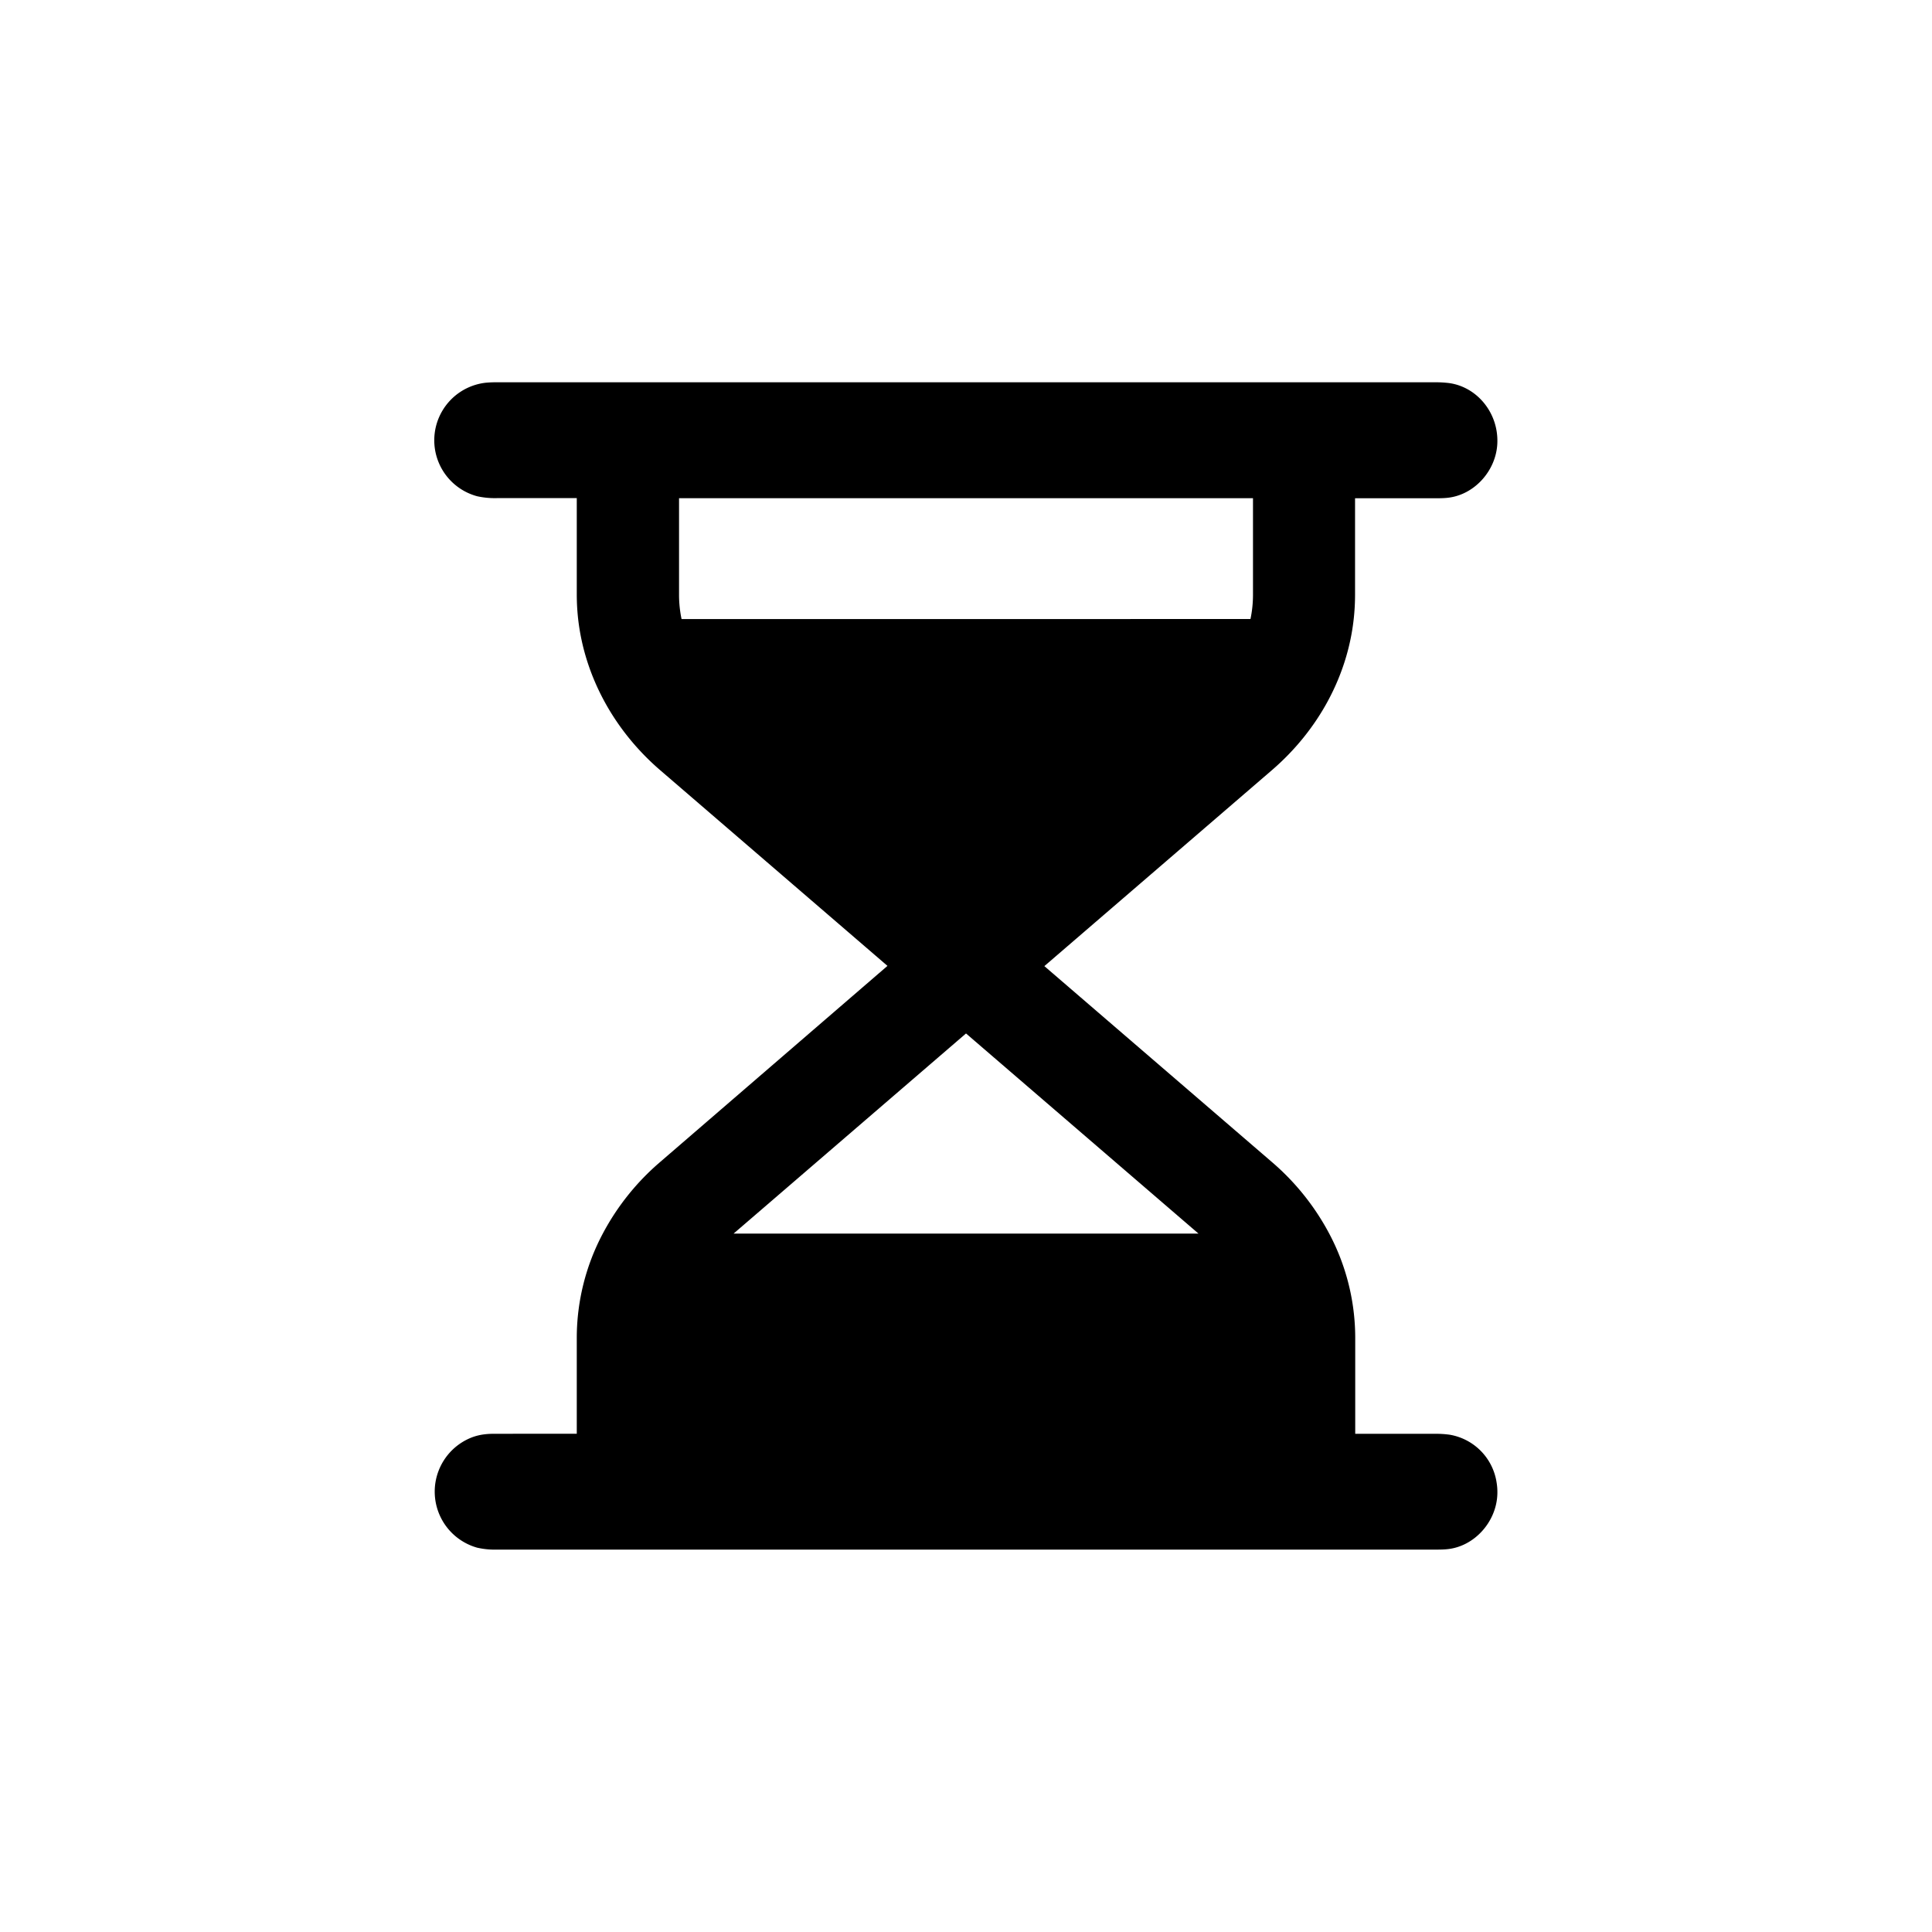 <svg id="Layer_1" data-name="Layer 1" xmlns="http://www.w3.org/2000/svg" viewBox="0 0 566.93 566.93"><title>Sejarah-03</title><path d="M425.36,421a29.74,29.74,0,0,0-4.32-.26H397.68V392.39a65.34,65.34,0,0,0-7.63-30.4,72.11,72.11,0,0,0-16.82-21l-66.77-57.49h0L373.23,226c13.62-11.73,22.15-27.58,24-44.31a65.07,65.07,0,0,0,.4-7.12V146.21H421c1.21,0,2.41,0,3.61-.12,7.93-.74,14.43-7.91,14.77-16,.38-8.82-5.83-16.45-14-17.66a31.21,31.21,0,0,0-4.32-.25H145.81a31.65,31.65,0,0,0-3.37.14,17,17,0,0,0-2.42,33.3,23.86,23.86,0,0,0,5.73.55h23.5v28.34a65.07,65.07,0,0,0,.4,7.12c1.9,16.73,10.43,32.58,24,44.31l66.77,57.49h0L193.69,341a72.08,72.08,0,0,0-16.81,21,65.34,65.34,0,0,0-7.63,30.4v28.33H145.81c-1.12,0-2.25,0-3.37.13a15.82,15.82,0,0,0-4,.94,17.08,17.08,0,0,0,1.6,32.36,23.37,23.37,0,0,0,5.73.56q68.87,0,137.73,0H421c1.21,0,2.41,0,3.61-.12,7.93-.73,14.43-7.91,14.77-16a17.17,17.17,0,0,0-.23-3.67A16.75,16.75,0,0,0,425.36,421ZM200,181.66a34.55,34.55,0,0,1-.74-7.12V146.2H367.68v28.33a34.55,34.55,0,0,1-.74,7.12Zm22.83,173.82,60.64-52.22,63.7,54.84,4.52,3.89H215.26Z"/></svg>